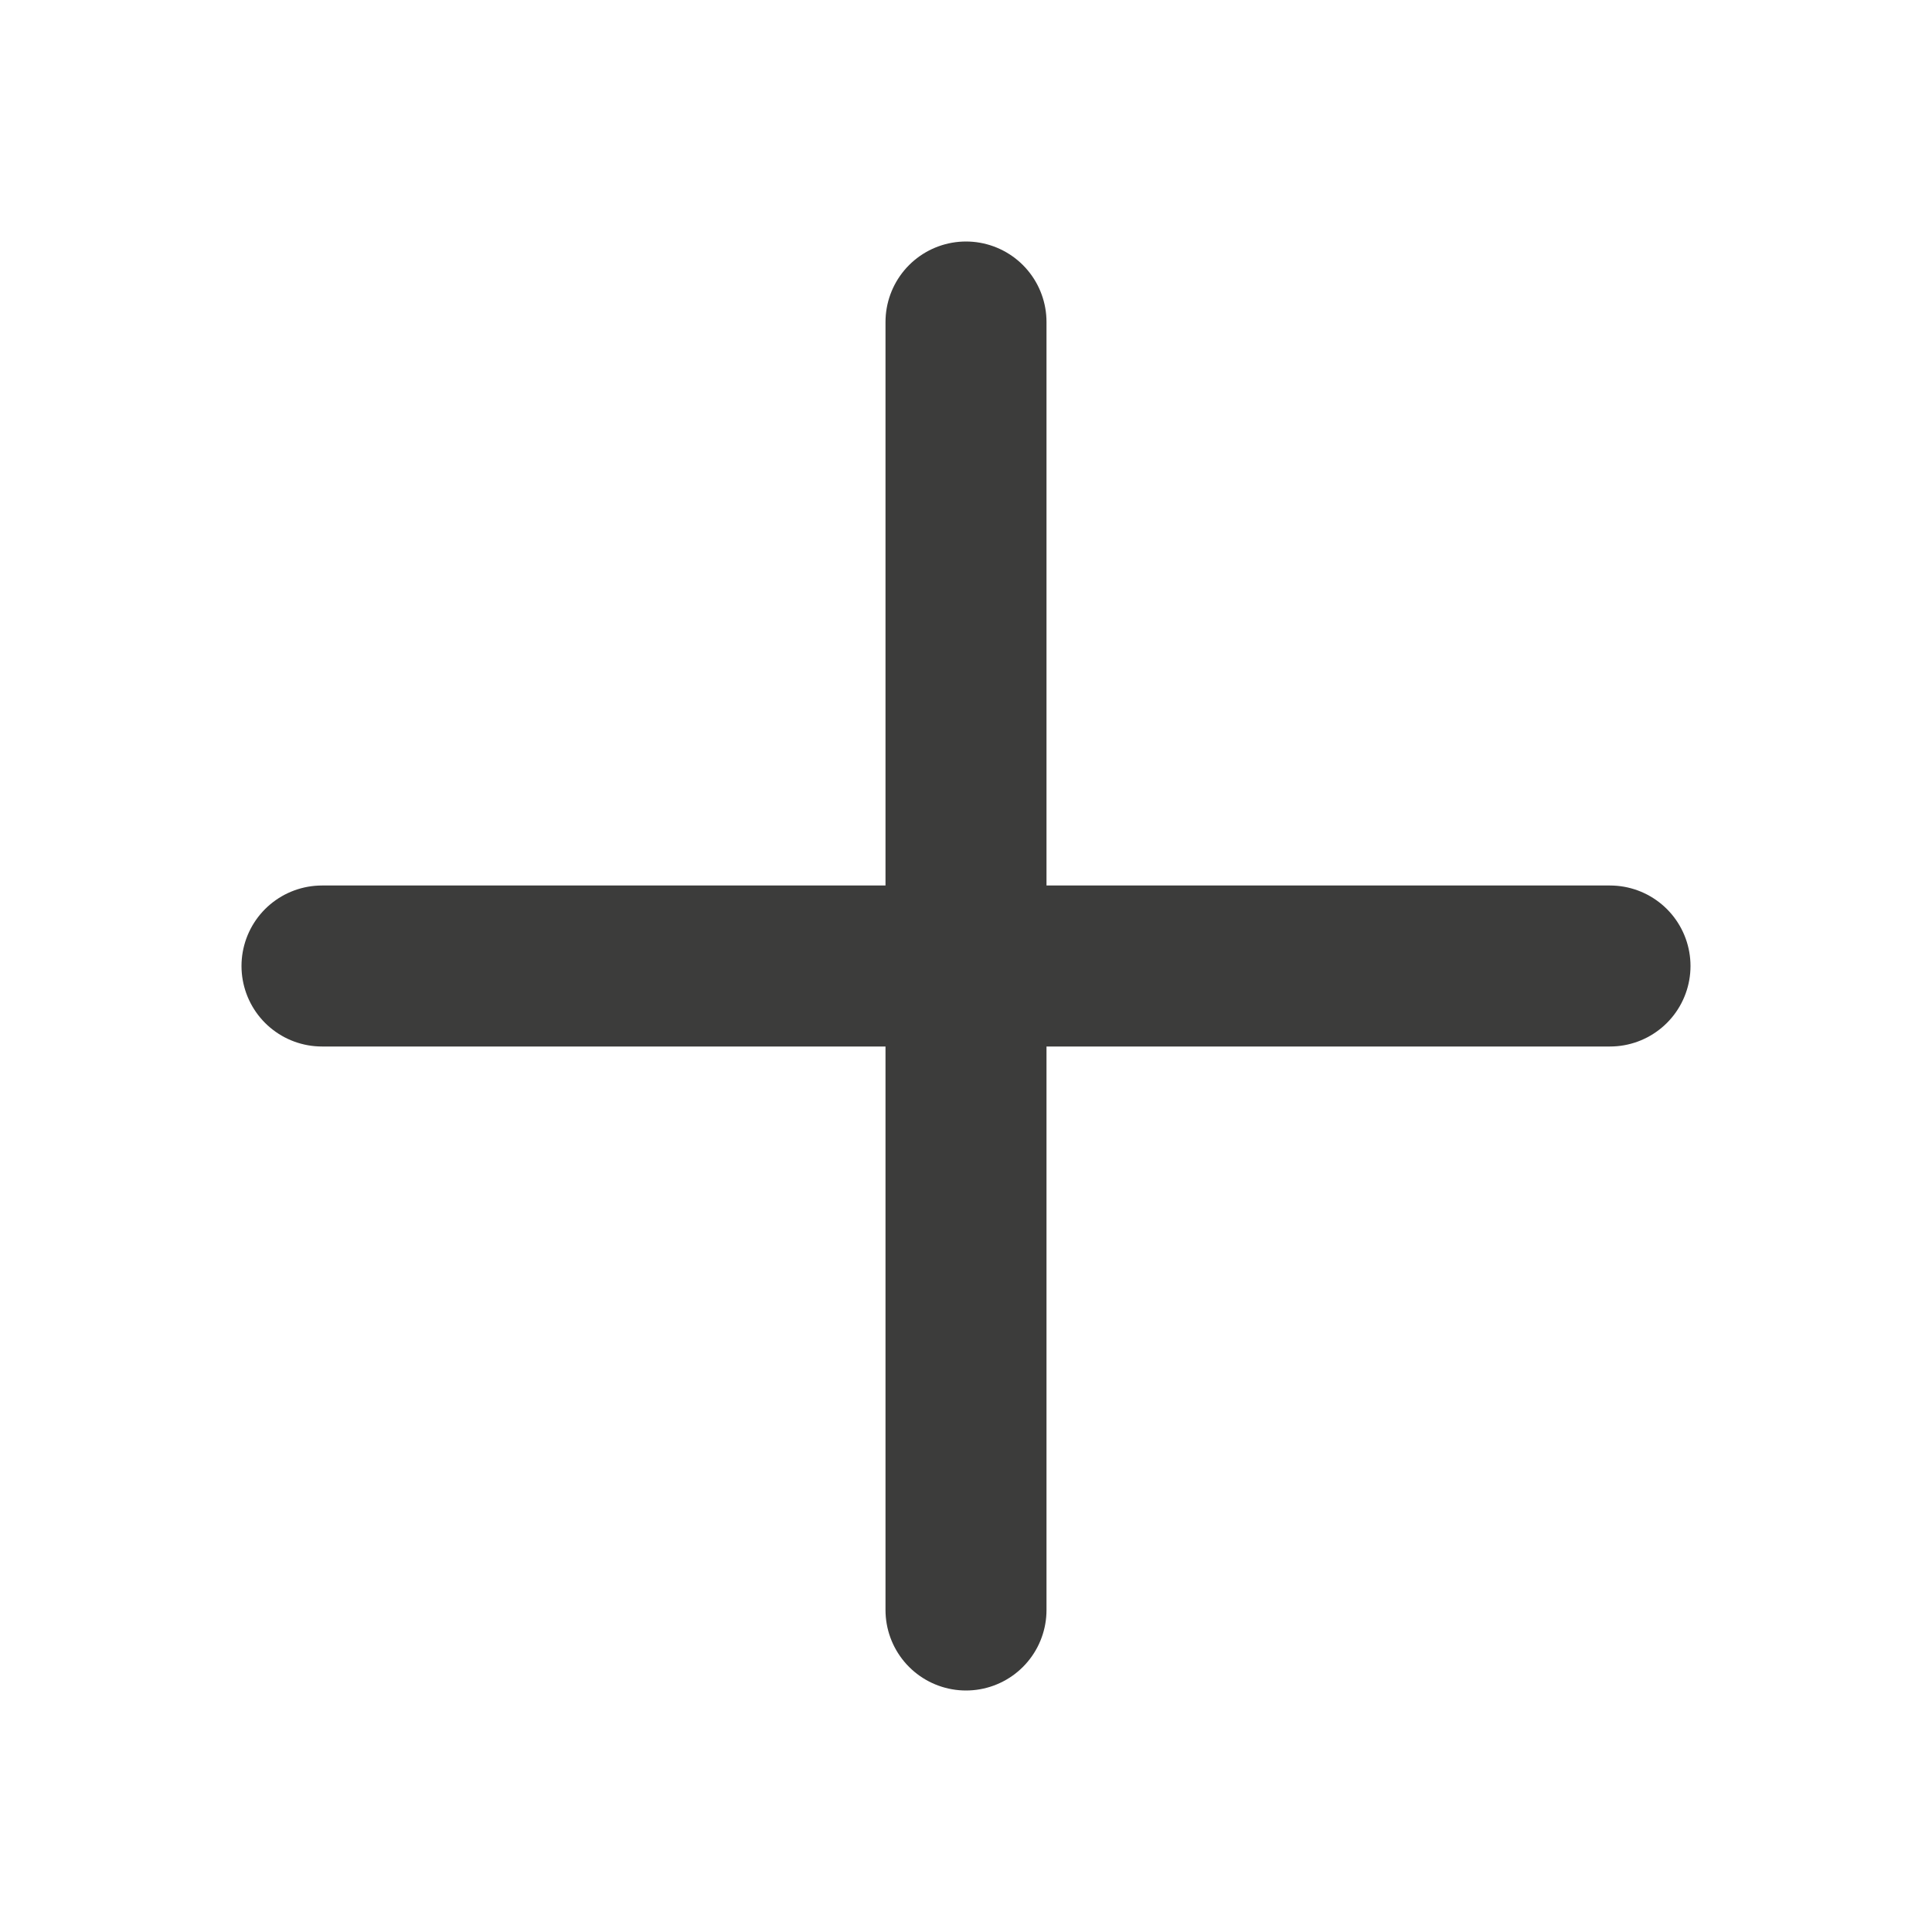 <svg width="24" height="24" viewBox="0 0 24 24" fill="none" xmlns="http://www.w3.org/2000/svg">
<path d="M12 4L12 20" stroke="#3C3C3B" stroke-width="2" stroke-miterlimit="10" stroke-linecap="round" stroke-linejoin="round"/>
<path d="M4 12L20 12" stroke="#3C3C3B" stroke-width="2" stroke-miterlimit="10" stroke-linecap="round" stroke-linejoin="round"/>
</svg>
